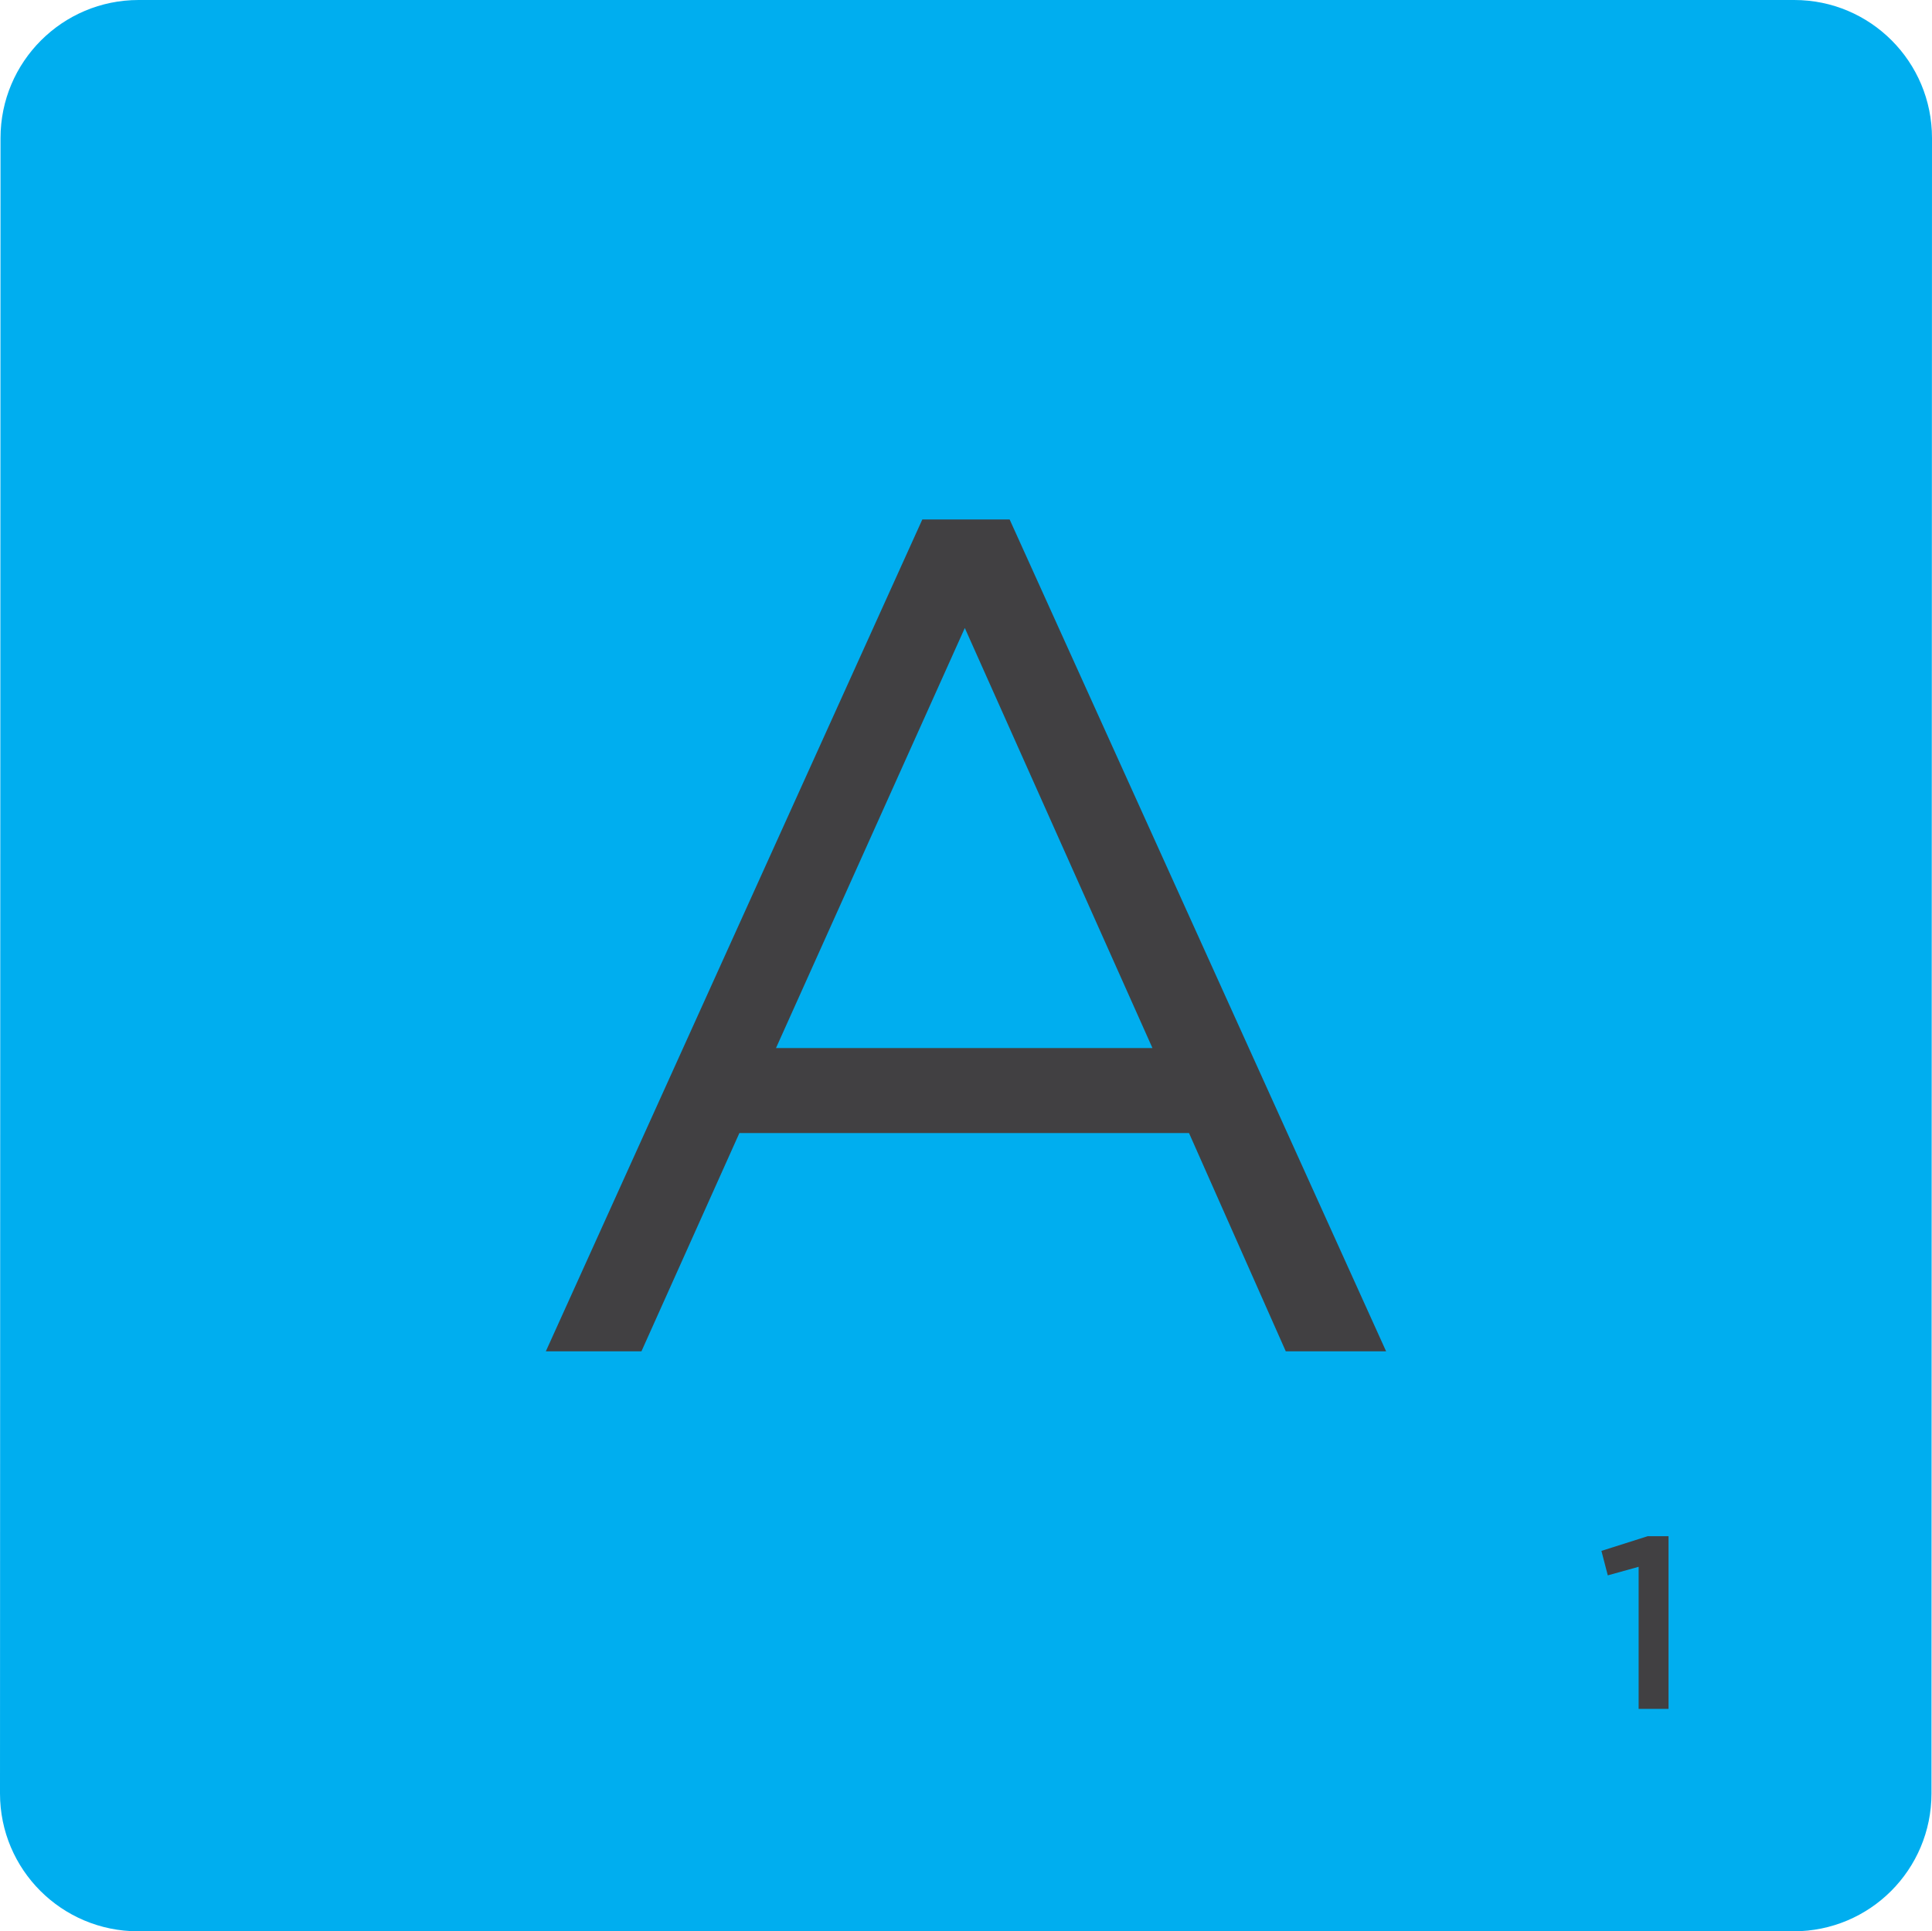 <?xml version="1.0" encoding="utf-8"?>
<!-- Generator: Adobe Illustrator 26.0.2, SVG Export Plug-In . SVG Version: 6.00 Build 0)  -->
<svg version="1.1" id="scrabble" xmlns="http://www.w3.org/2000/svg" xmlns:xlink="http://www.w3.org/1999/xlink" x="0px" y="0px"
	 viewBox="0 0 412.85 412.74" style="enable-background:new 0 0 412.85 412.74;" xml:space="preserve">
<style type="text/css">
	.st0{fill:#00AEEF;}
	.st1{display:none;}
	.st2{display:inline;fill:#E8D7BA;}
	.st3{display:inline;fill:#414042;}
	.st4{fill:#414042;}
	.st5{display:inline;}
</style>
<g id="scrabbleTile">
	<g id="highlightedTile">
		<path id="top" class="st0" d="M383.41,0c16.29,0,29.45,13.21,29.44,29.51l-0.11,353.79c-0.01,16.29-13.17,29.45-29.46,29.45H29.5
			C13.2,412.74,0,399.58,0,383.29L0.11,29.51C0.11,13.21,13.33,0,29.62,0H383.41z"/>
	</g>
	<g id="tile_00000029007655792493338070000015857826428044154035_" class="st1">
		<path id="top_00000111908945748028226780000004154523604860632498_" class="st2" d="M383.41,0c16.29,0,29.45,13.21,29.44,29.51
			l-0.11,353.79c-0.01,16.29-13.17,29.45-29.46,29.45H29.5c-16.29,0-29.5-13.16-29.5-29.45L0.11,29.51C0.11,13.21,13.33,0,29.62,0
			H383.41z"/>
	</g>
	<g id="Z" class="st1">
		<path class="st3" d="M135.69,274.81l114.24-145.26H139.47v-17.9h137.69v13.37L162.67,270.27h114.49v17.91H135.69V274.81z"/>
	</g>
	<g id="Y" class="st1">
		<path class="st3" d="M196.34,218.32l-73.38-106.67h24.21l59.51,88.26l60.02-88.26h23.2l-73.38,106.42v70.11h-20.17V218.32z"/>
	</g>
	<g id="X" class="st1">
		<path class="st3" d="M283.72,111.65l-65.06,86.5l67.58,90.03h-23.7l-56.49-76.16l-56.49,76.16h-22.95l67.58-90.03l-65.06-86.5
			h23.45l53.97,72.63l53.97-72.63H283.72z"/>
	</g>
	<g id="W" class="st1">
		<path class="st3" d="M78.06,111.27h21.69l50.44,147.02l48.42-147.53H215l48.42,147.53l50.44-147.02h20.93l-63.05,177.79h-16.9
			l-48.42-143.24l-48.67,143.24h-16.64L78.06,111.27z"/>
	</g>
	<g id="V" class="st1">
		<path class="st3" d="M121.69,111.01h22.19l62.79,152.07l63.05-152.07h21.44L215.25,288.8H197.6L121.69,111.01z"/>
	</g>
	<g id="U" class="st1">
		<path class="st3" d="M132.91,212.9V110.26h19.92v101.38c0,38.08,20.43,59.51,53.97,59.51c32.53,0,53.21-19.67,53.21-58.25V110.26
			h19.92v101.12c0,51.45-29.51,78.18-73.64,78.18C162.67,289.56,132.91,262.83,132.91,212.9z"/>
	</g>
	<g id="T" class="st1">
		<path class="st3" d="M196.34,130.05h-59.26v-18.41h138.7v18.41h-59.26v158.12h-20.17V130.05z"/>
	</g>
	<g id="S" class="st1">
		<path class="st3" d="M140.23,262.45l12.36-14.63c18.41,16.64,36.06,24.97,60.52,24.97c23.71,0,39.34-12.61,39.34-30.01v-0.51
			c0-16.39-8.83-25.72-45.9-33.54c-40.6-8.83-59.26-21.94-59.26-50.94v-0.5c0-27.74,24.46-48.17,58-48.17
			c25.72,0,44.13,7.31,62.04,21.69l-11.6,15.38c-16.39-13.37-32.78-19.17-50.94-19.17c-22.95,0-37.57,12.61-37.57,28.5v0.5
			c0,16.64,9.08,25.97,47.91,34.3c39.34,8.57,57.5,22.95,57.5,49.93v0.51c0,30.26-25.22,49.93-60.27,49.93
			C184.36,290.69,161.41,281.36,140.23,262.45z"/>
	</g>
	<g id="R" class="st1">
		<path class="st3" d="M133.42,111.65h75.91c21.69,0,39.09,6.56,50.18,17.65c8.57,8.57,13.62,20.93,13.62,34.8v0.5
			c0,29.25-20.17,46.4-47.91,51.45l54.22,72.12h-24.46l-51.19-68.59h-50.44v68.59h-19.92V111.65z M207.56,201.68
			c26.48,0,45.39-13.62,45.39-36.31v-0.5c0-21.69-16.64-34.8-45.14-34.8h-54.47v71.62H207.56z"/>
	</g>
	<g id="Q" class="st1">
		<path class="st3" d="M283.97,292.33l-23.45-20.93c-14.88,11.6-33.79,18.66-55.48,18.66c-53.71,0-89.78-42.12-89.78-90.79v-0.5
			c0-48.67,36.57-91.29,90.28-91.29c53.71,0,89.78,42.11,89.78,90.79v0.5c0,21.94-7.82,42.87-20.93,59.01l23.2,19.67L283.97,292.33z
			 M246.4,258.54l-33.04-28.24l13.37-14.88l33.04,30.01c9.58-12.61,14.88-28.5,14.88-46.15v-0.5c0-40.1-29.25-72.88-69.6-72.88
			c-40.35,0-69.1,32.28-69.1,72.38v0.5c0,40.1,29.25,72.88,69.6,72.88C221.18,271.65,235.3,266.86,246.4,258.54z"/>
	</g>
	<g id="P" class="st1">
		<path class="st3" d="M140.35,111.65h66.07c39.84,0,66.07,21.18,66.07,55.98v0.5c0,38.08-31.77,57.75-69.35,57.75h-42.87v62.29
			h-19.92V111.65z M203.9,207.73c29.25,0,48.42-15.63,48.42-38.84v-0.5c0-25.22-18.91-38.33-47.41-38.33h-44.64v77.67H203.9z"/>
	</g>
	<g id="O" class="st1">
		<path class="st3" d="M116.4,200.41v-0.5c0-48.67,36.57-91.29,90.28-91.29c53.71,0,89.78,42.11,89.78,90.79v0.5
			c0,48.67-36.57,91.29-90.28,91.29C152.46,291.2,116.4,249.08,116.4,200.41z M275.78,200.41v-0.5c0-40.1-29.25-72.88-69.6-72.88
			c-40.35,0-69.1,32.28-69.1,72.38v0.5c0,40.1,29.25,72.88,69.6,72.88C247.03,272.79,275.78,240.51,275.78,200.41z"/>
	</g>
	<g id="N" class="st1">
		<path class="st3" d="M131.78,111.65h18.66l111.21,141.47V111.65h19.42v176.53h-15.89L151.2,143.42v144.75h-19.42V111.65z"/>
	</g>
	<g id="M" class="st1">
		<path class="st3" d="M121.94,111.65h20.17l64.31,96.33l64.31-96.33h20.17v176.53h-19.92V145.19l-64.31,94.57h-1.01l-64.31-94.32
			v142.73h-19.42V111.65z"/>
	</g>
	<g id="L" class="st1">
		<path class="st3" d="M146.78,111.65h19.92v158.12h99.36v18.41H146.78V111.65z"/>
	</g>
	<g id="K" class="st1">
		<path class="st3" d="M131.27,111.65h19.92v105.41l101.38-105.41h25.72l-75.65,77.17l78.93,99.36h-24.97l-67.84-85.49l-37.58,38.08
			v47.41h-19.92V111.65z"/>
	</g>
	<g id="J" class="st1">
		<path class="st3" d="M151.7,258.16l14.37-12.36c10.84,16.39,21.94,25.22,40.35,25.22c19.92,0,34.55-14.37,34.55-42.37V110.38
			h20.17v118.02c0,20.68-6.05,36.31-16.14,46.4c-9.83,9.58-23.2,14.63-38.84,14.63C179.69,289.43,162.8,276.32,151.7,258.16z"/>
	</g>
	<g id="I" class="st1">
		<path class="st3" d="M196.46,111.65h19.92v176.53h-19.92V111.65z"/>
	</g>
	<g id="H" class="st1">
		<path class="st3" d="M135.56,111.65h19.92v78.43h101.88v-78.43h19.92v176.53h-19.92v-79.44H155.48v79.44h-19.92V111.65z"/>
	</g>
	<g id="G" class="st1">
		<path class="st3" d="M126.11,200.41v-0.5c0-48.42,35.56-91.29,88.52-91.29c29.76,0,48.17,8.57,65.82,23.45l-12.86,15.13
			c-13.62-11.85-28.75-20.17-53.71-20.17c-39.09,0-67.08,33.04-67.08,72.38v0.5c0,42.11,26.98,73.38,69.85,73.38
			c20.17,0,38.84-7.82,50.94-17.65v-43.88h-53.71v-17.9h72.88v70.36c-16.39,14.63-41.11,26.98-70.86,26.98
			C160.4,291.2,126.11,250.85,126.11,200.41z"/>
	</g>
	<g id="F" class="st1">
		<path class="st3" d="M143,111.65h126.85v18.41H162.92v63.05h95.58v18.16h-95.58v76.92H143V111.65z"/>
	</g>
	<g id="E" class="st1">
		<path class="st3" d="M141.99,111.65H269.6v18.16H161.92v60.27h96.33v18.16h-96.33v61.78h108.94v18.16H141.99V111.65z"/>
	</g>
	<g id="D" class="st1">
		<path class="st3" d="M128.88,111.65h61.28c55.48,0,93.81,38.08,93.81,87.76v0.5c0,49.68-38.33,88.26-93.81,88.26h-61.28V111.65z
			 M148.8,130.06v139.71h41.36c44.64,0,73.13-30.26,73.13-69.35v-0.5c0-39.09-28.5-69.85-73.13-69.85H148.8z"/>
	</g>
	<g id="C" class="st1">
		<path class="st3" d="M126.86,200.41v-0.5c0-49.93,37.32-91.29,89.27-91.29c32.03,0,51.19,11.35,68.85,27.99l-13.62,14.63
			c-14.88-14.12-31.52-24.21-55.48-24.21c-39.09,0-68.34,31.78-68.34,72.38v0.5c0,40.85,29.5,72.88,68.34,72.88
			c24.21,0,40.1-9.33,56.99-25.47l13.11,12.86c-18.41,18.66-38.58,31.02-70.61,31.02C164.44,291.2,126.86,251.1,126.86,200.41z"/>
	</g>
	<g id="B" class="st1">
		<path class="st3" d="M135.18,111.65h75.15c20.17,0,36.06,5.8,46.15,15.64c7.31,7.57,11.35,16.9,11.35,28.24v0.5
			c0,22.95-14.12,34.8-27.99,40.85c20.93,6.3,37.83,18.41,37.83,42.62v0.5c0,30.26-25.47,48.17-64.05,48.17h-78.43V111.65z
			 M247.66,158.3c0-17.4-13.87-28.75-39.09-28.75h-53.71v60.78h52.2c23.96,0,40.6-10.84,40.6-31.52V158.3z M210.59,207.98h-55.73
			v62.29h59.26c26.73,0,43.38-11.85,43.38-31.52v-0.5C257.49,219.08,241.35,207.98,210.59,207.98z"/>
	</g>
	<g id="A">
		<path class="st4" d="M197.09,111.02h18.66L296.2,288.8h-21.44l-20.68-46.65h-96.08l-20.93,46.65h-20.43L197.09,111.02z
			 M246.27,223.99l-40.1-89.78l-40.35,89.78H246.27z"/>
	</g>
	<g id="_x31_0" class="st1">
		<g class="st5">
			<g>
				<path class="st4" d="M330.2,334.71l-6.59,1.83l-1.36-5.23l9.89-3.14h4.45v36.9h-6.39V334.71z"/>
				<path class="st4" d="M344.59,346.86v-0.11c0-10.47,6.38-18.95,16.02-18.95c9.58,0,15.91,8.37,15.91,18.84v0.1
					c0,10.47-6.38,18.95-16.02,18.95C350.87,365.7,344.59,357.32,344.59,346.86z M369.87,346.86v-0.11c0-7.22-3.72-13.14-9.37-13.14
					c-5.65,0-9.26,5.76-9.26,13.03v0.1c0,7.22,3.66,13.14,9.37,13.14C366.31,359.89,369.87,354.03,369.87,346.86z"/>
			</g>
		</g>
	</g>
	<g id="_x38_" class="st1">
		<g class="st5">
			<g>
				<path class="st4" d="M335.41,355.07v-0.11c0-4.4,2.46-7.17,6.59-8.9c-3.09-1.62-5.34-4.08-5.34-8.16v-0.1
					c0-5.6,5.39-9.89,12.72-9.89c7.33,0,12.72,4.24,12.72,9.89v0.1c0,4.08-2.25,6.54-5.34,8.16c4.03,1.83,6.59,4.45,6.59,8.79v0.11
					c0,6.54-5.97,10.62-13.97,10.62C341.37,365.59,335.41,361.41,335.41,355.07z M357.07,354.71v-0.11c0-3.35-3.35-5.55-7.69-5.55
					c-4.34,0-7.64,2.2-7.64,5.55v0.11c0,2.98,2.83,5.5,7.64,5.5C354.19,360.2,357.07,357.74,357.07,354.71z M355.92,338.54v-0.11
					c0-2.83-2.62-5.13-6.54-5.13s-6.54,2.3-6.54,5.08v0.11c0,3.19,2.77,5.44,6.54,5.44C353.15,343.93,355.92,341.68,355.92,338.54z"
					/>
			</g>
		</g>
	</g>
	<g id="_x35_" class="st1">
		<g class="st5">
			<g>
				<path class="st4" d="M335.85,359.78l3.98-4.66c2.93,2.72,6.02,4.4,9.42,4.4c4.4,0,7.27-2.51,7.27-6.33v-0.1
					c0-3.72-3.14-6.07-7.59-6.07c-2.62,0-4.87,0.73-6.75,1.62l-3.87-2.56l1.05-17.95h21.93v5.7H344.9l-0.58,8.58
					c1.73-0.63,3.35-1.05,5.81-1.05c7.12,0,12.77,3.77,12.77,11.51v0.11c0,7.48-5.5,12.4-13.61,12.4
					C343.7,365.38,339.3,363.13,335.85,359.78z"/>
			</g>
		</g>
	</g>
	<g id="_x34_" class="st1">
		<g class="st5">
			<g>
				<path class="st4" d="M353.51,356.98h-18.48l-1.2-4.61l20.36-24.08h5.5v23.4h5.23v5.29h-5.23v8.22h-6.18V356.98z M353.51,351.7
					v-14.5l-12.04,14.5H353.51z"/>
			</g>
		</g>
	</g>
	<g id="_x33_" class="st1">
		<g class="st5">
			<g>
				<path class="st4" d="M335.95,358.95l4.5-4.19c2.62,3.09,5.55,4.81,9.63,4.81c3.61,0,6.33-2.2,6.33-5.55v-0.1
					c0-3.61-3.3-5.65-8.43-5.65h-2.98l-1.05-4.03l9.89-10.52H338v-5.6h24.23v4.81l-10.21,10.47c5.55,0.68,10.78,3.51,10.78,10.26
					v0.11c0,6.75-5.18,11.62-12.82,11.62C343.6,365.38,339.04,362.72,335.95,358.95z"/>
			</g>
		</g>
	</g>
	<g id="_x32_" class="st1">
		<g class="st5">
			<g>
				<path class="st4" d="M336.14,360.26l12.61-10.73c5.02-4.29,6.86-6.59,6.86-9.89c0-3.61-2.56-5.7-5.91-5.7
					c-3.35,0-5.65,1.83-8.43,5.5l-4.61-3.61c3.51-4.87,6.96-7.64,13.5-7.64c7.17,0,12.09,4.4,12.09,10.94v0.1
					c0,5.76-3.04,8.9-9.53,14.18l-7.54,6.28h17.43v5.65h-26.48V360.26z"/>
			</g>
		</g>
	</g>
	<g id="_x31__56_">
		<g>
			<g>
				<path class="st4" d="M350.16,334.85l-6.59,1.83l-1.36-5.23l9.89-3.14h4.45v36.9h-6.39V334.85z"/>
			</g>
		</g>
	</g>
</g>
</svg>
